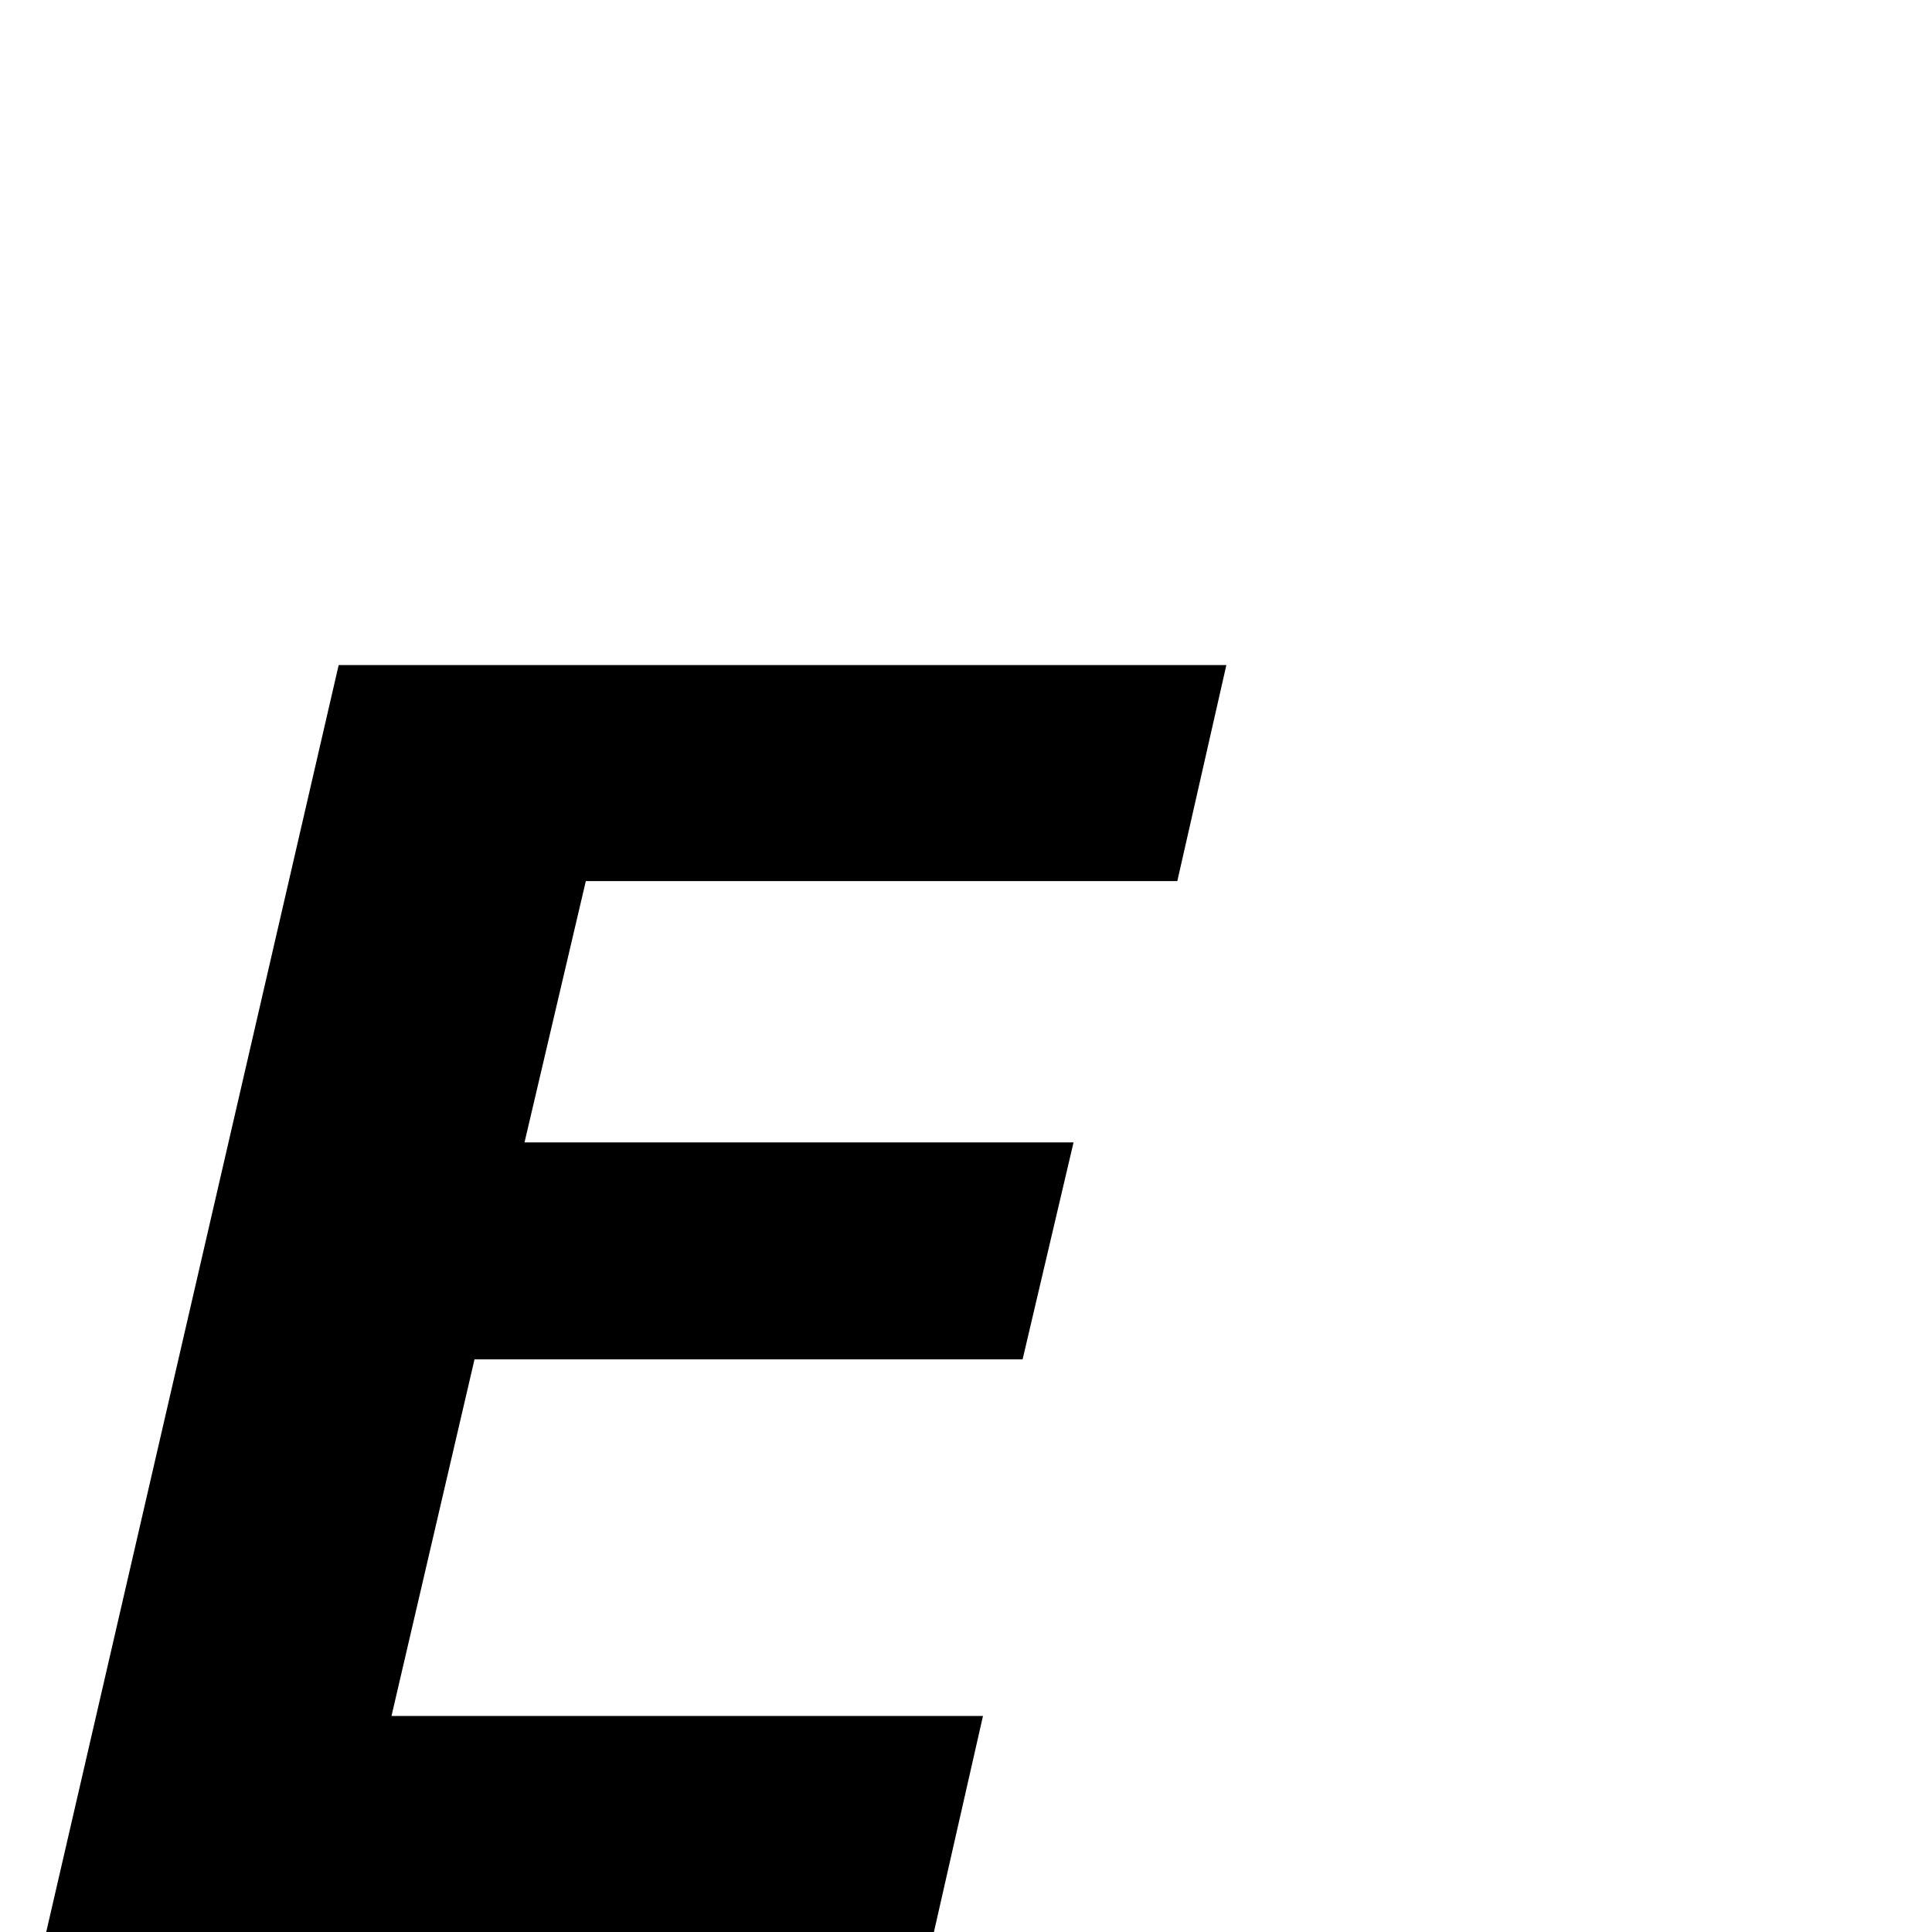 <?xml version="1.0" standalone="no"?>
<!DOCTYPE svg PUBLIC "-//W3C//DTD SVG 1.1//EN" "http://www.w3.org/Graphics/SVG/1.1/DTD/svg11.dtd" >
<svg viewBox="0 -442 2048 2048">
  <g transform="matrix(1 0 0 -1 0 1606)">
   <path fill="currentColor"
d="M1300 1343l-52 -229h-627l-65 -277h582l-54 -230h-581l-88 -378h627l-52 -229h-941l310 1343h941z" />
  </g>

</svg>
